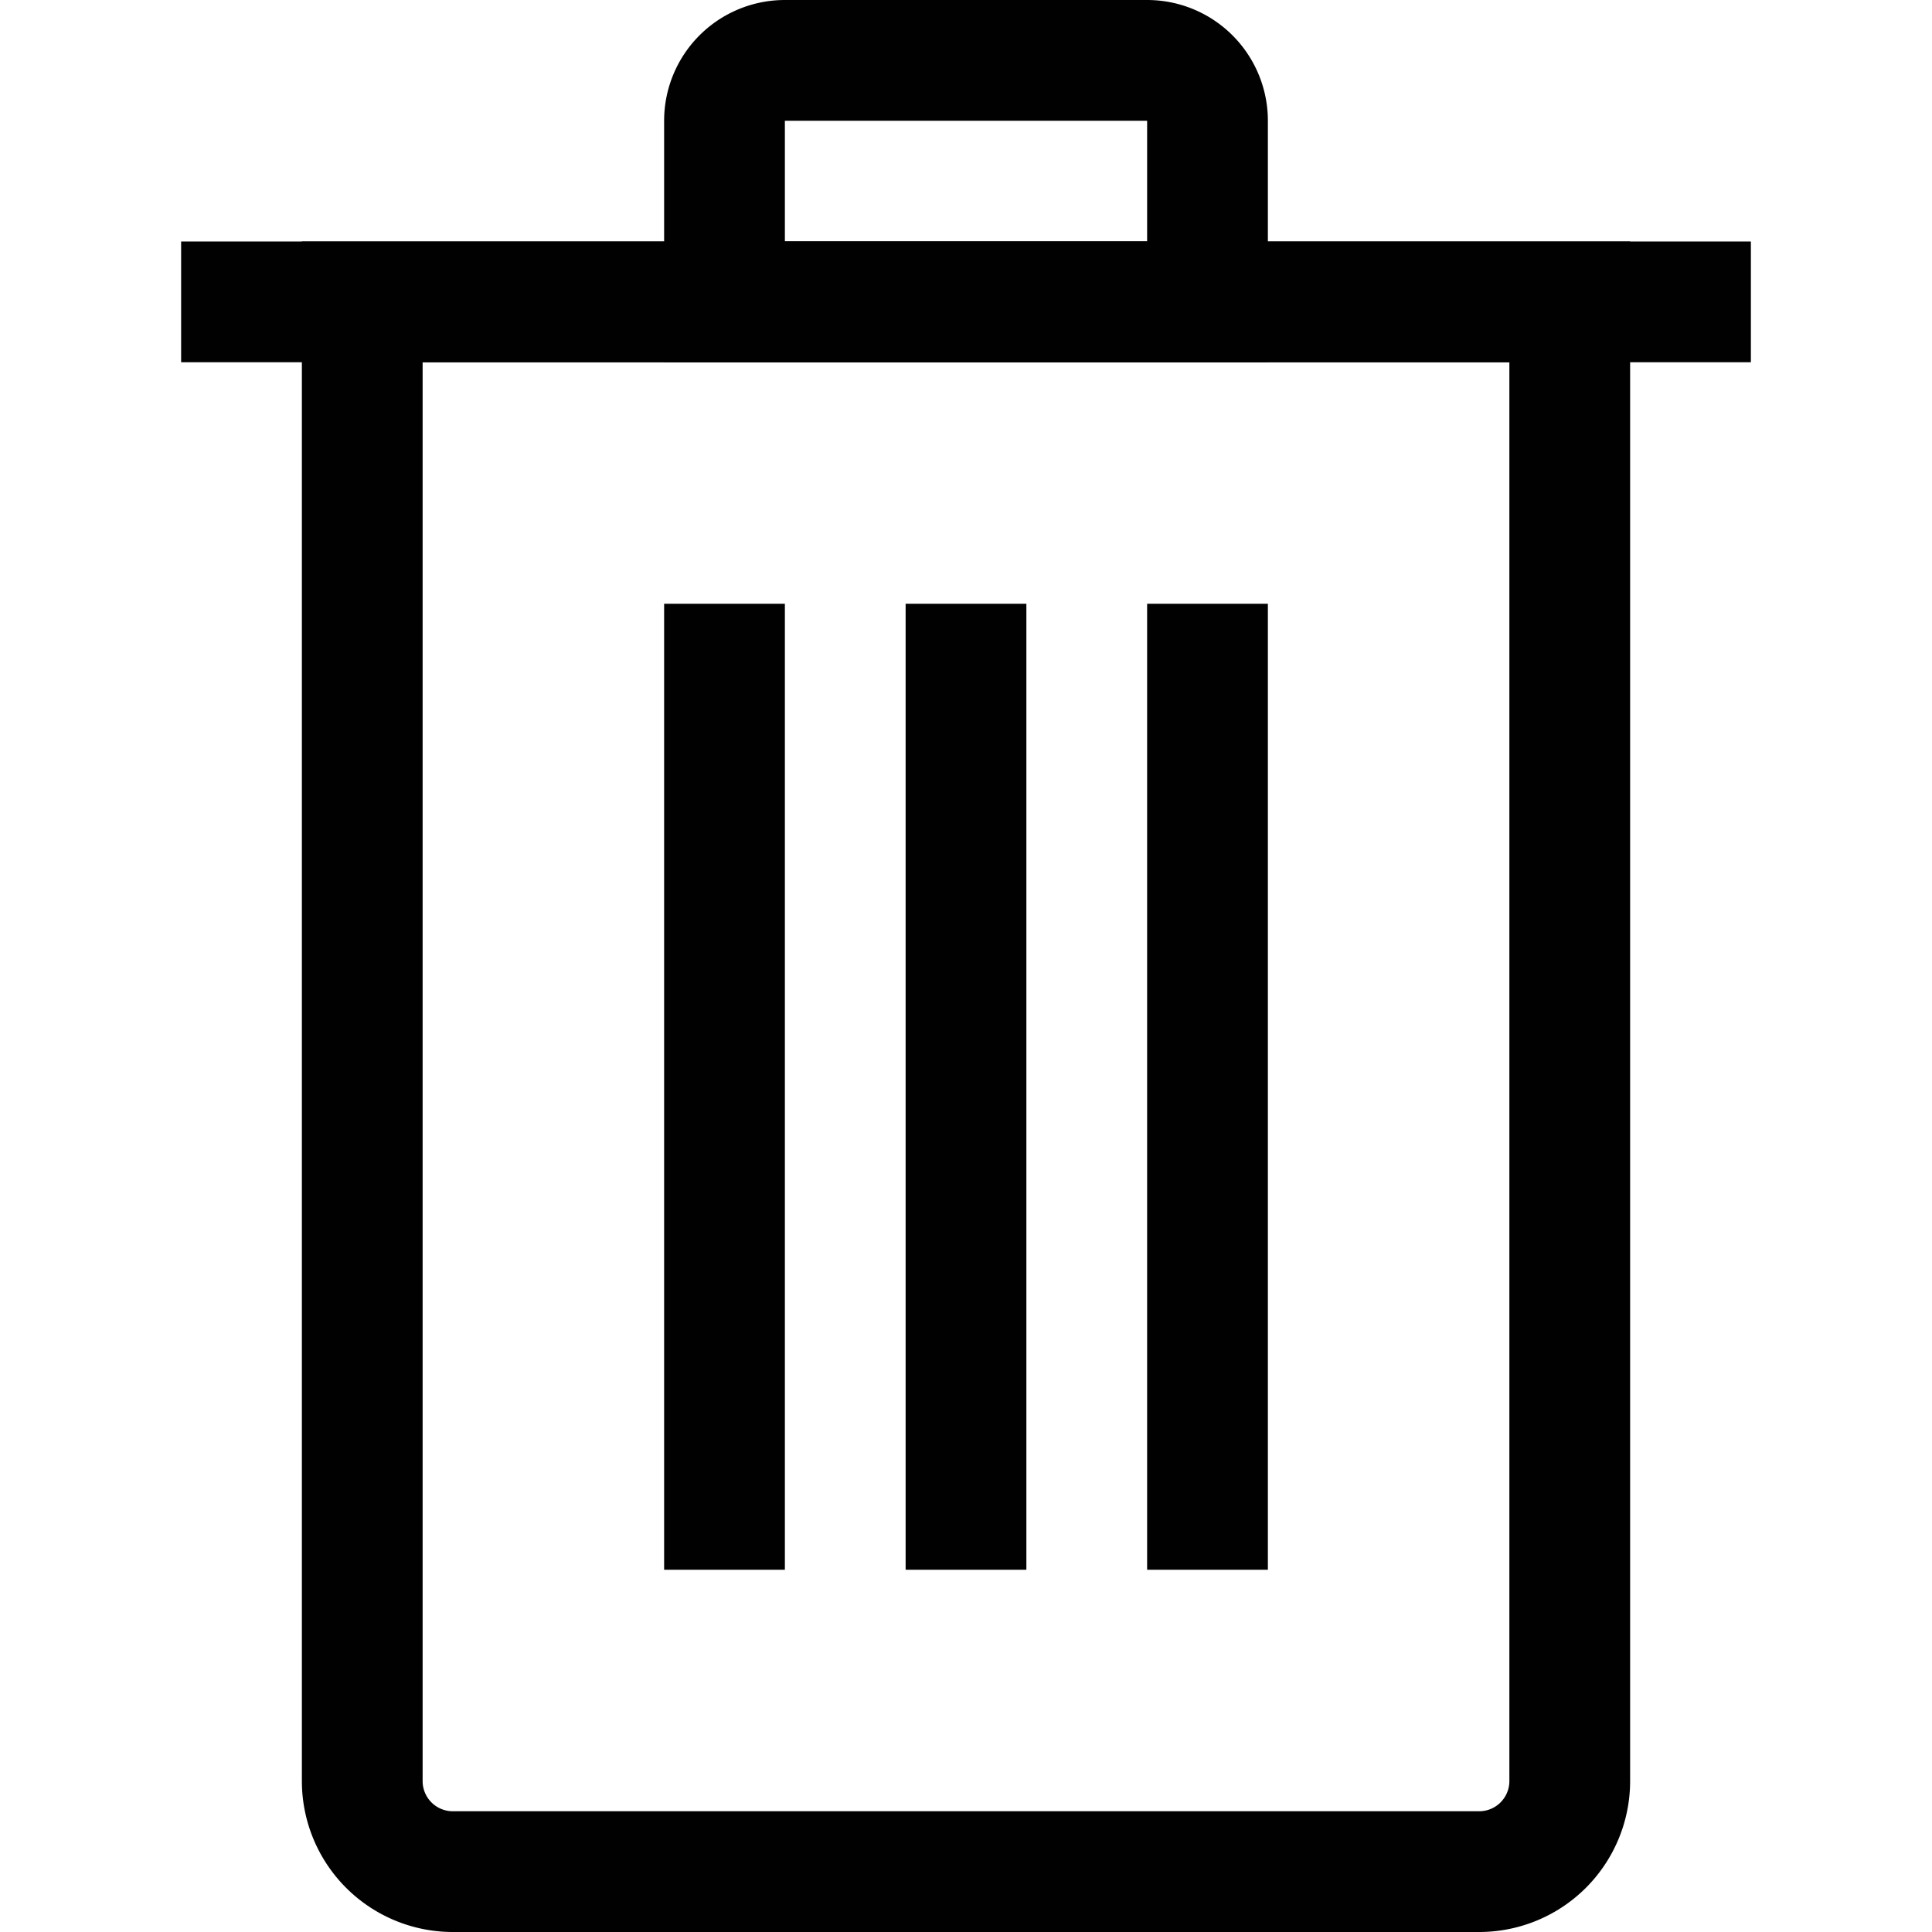 <?xml version="1.0" encoding="UTF-8" standalone="no"?> <svg xmlns="http://www.w3.org/2000/svg" data-name="Layer 1" viewBox="0 0 64 64"><path fill="none" stroke="#010101" stroke-miterlimit="10" stroke-width="4" d="M49,62H15a3,3,0,0,1-3-3V10H52V59A3,3,0,0,1,49,62Z"/><line x1="6" x2="58" y1="10" y2="10" fill="none" stroke="#010101" stroke-miterlimit="10" stroke-width="4"/><path fill="none" stroke="#010101" stroke-miterlimit="10" stroke-width="4" d="M38,2H26a2,2,0,0,0-2,2v6H40V4A2,2,0,0,0,38,2Z"/><line x1="24" x2="24" y1="20" y2="52" fill="none" stroke="#010101" stroke-miterlimit="10" stroke-width="4"/><line x1="32" x2="32" y1="20" y2="52" fill="none" stroke="#010101" stroke-miterlimit="10" stroke-width="4"/><line x1="40" x2="40" y1="20" y2="52" fill="none" stroke="#010101" stroke-miterlimit="10" stroke-width="4"/></svg>
